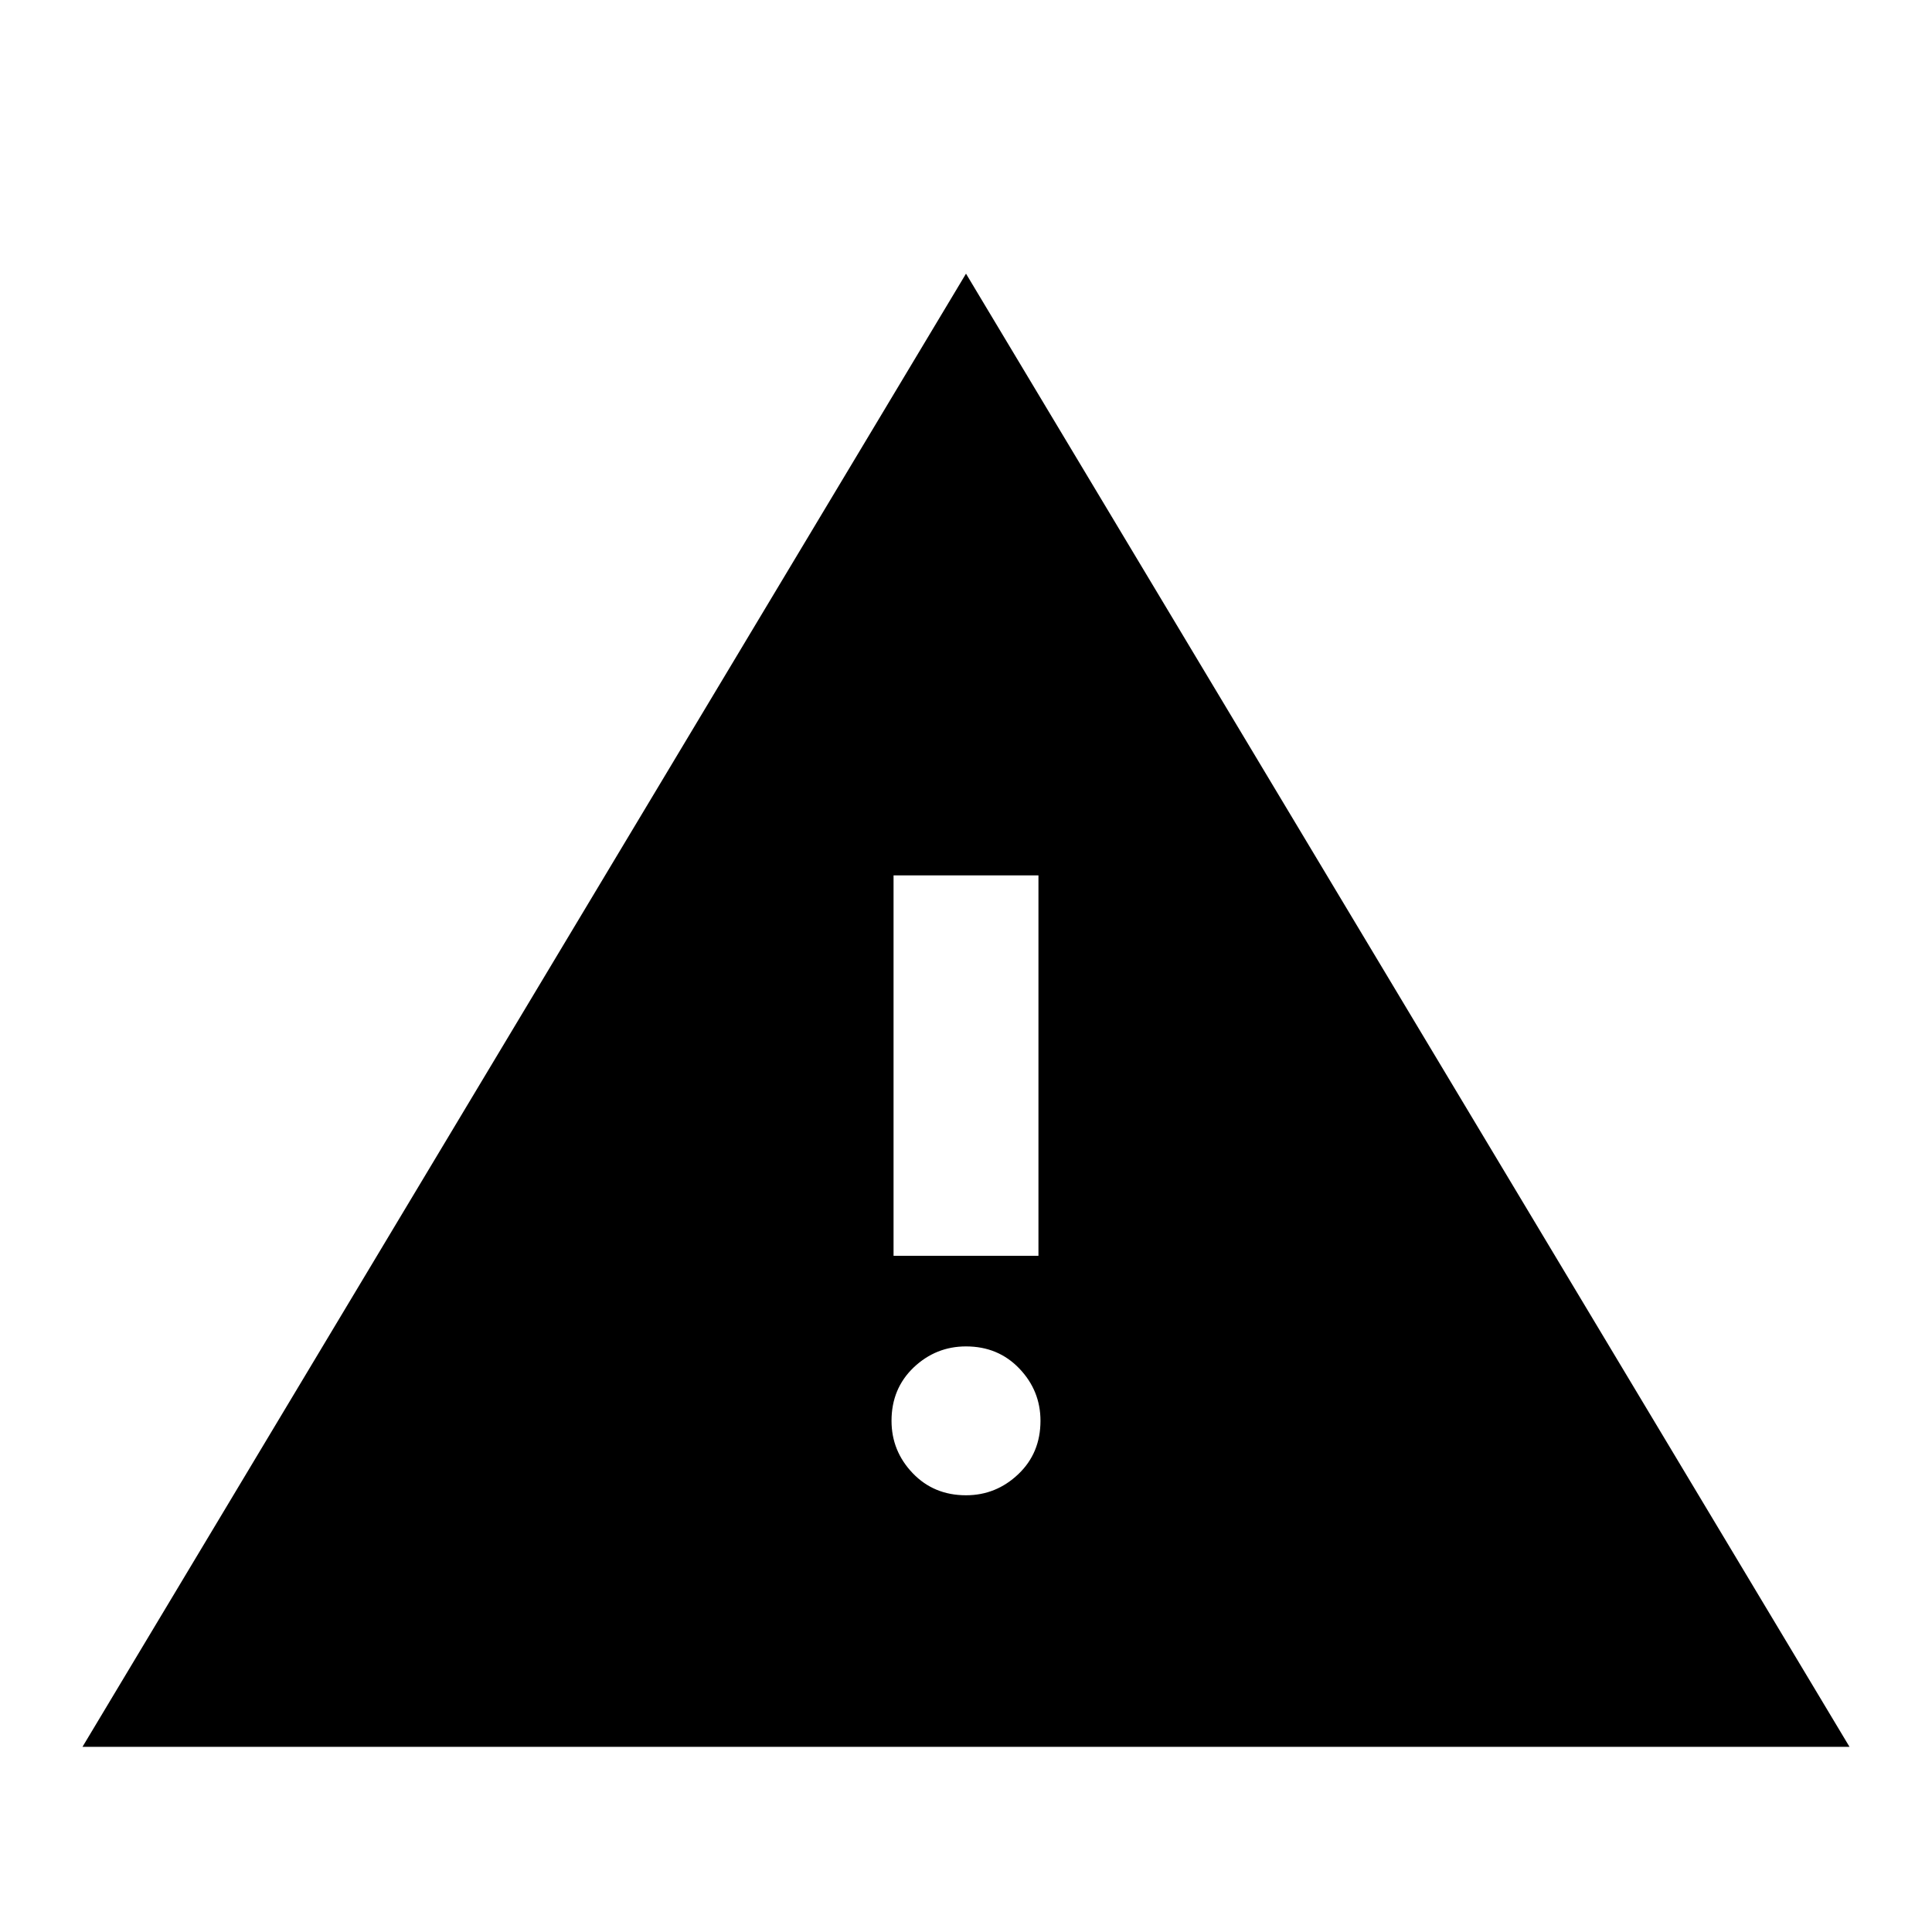 <svg xmlns="http://www.w3.org/2000/svg" viewBox="0 0 20 20"><path d="M.854 18.083 10 2.833l9.146 15.25ZM9.25 13h1.5V9.062h-1.5Zm.75 2.479q.312 0 .542-.219.229-.218.229-.552 0-.312-.219-.541-.219-.229-.552-.229-.312 0-.542.218-.229.219-.229.552 0 .313.219.542.219.229.552.229Z"/></svg>